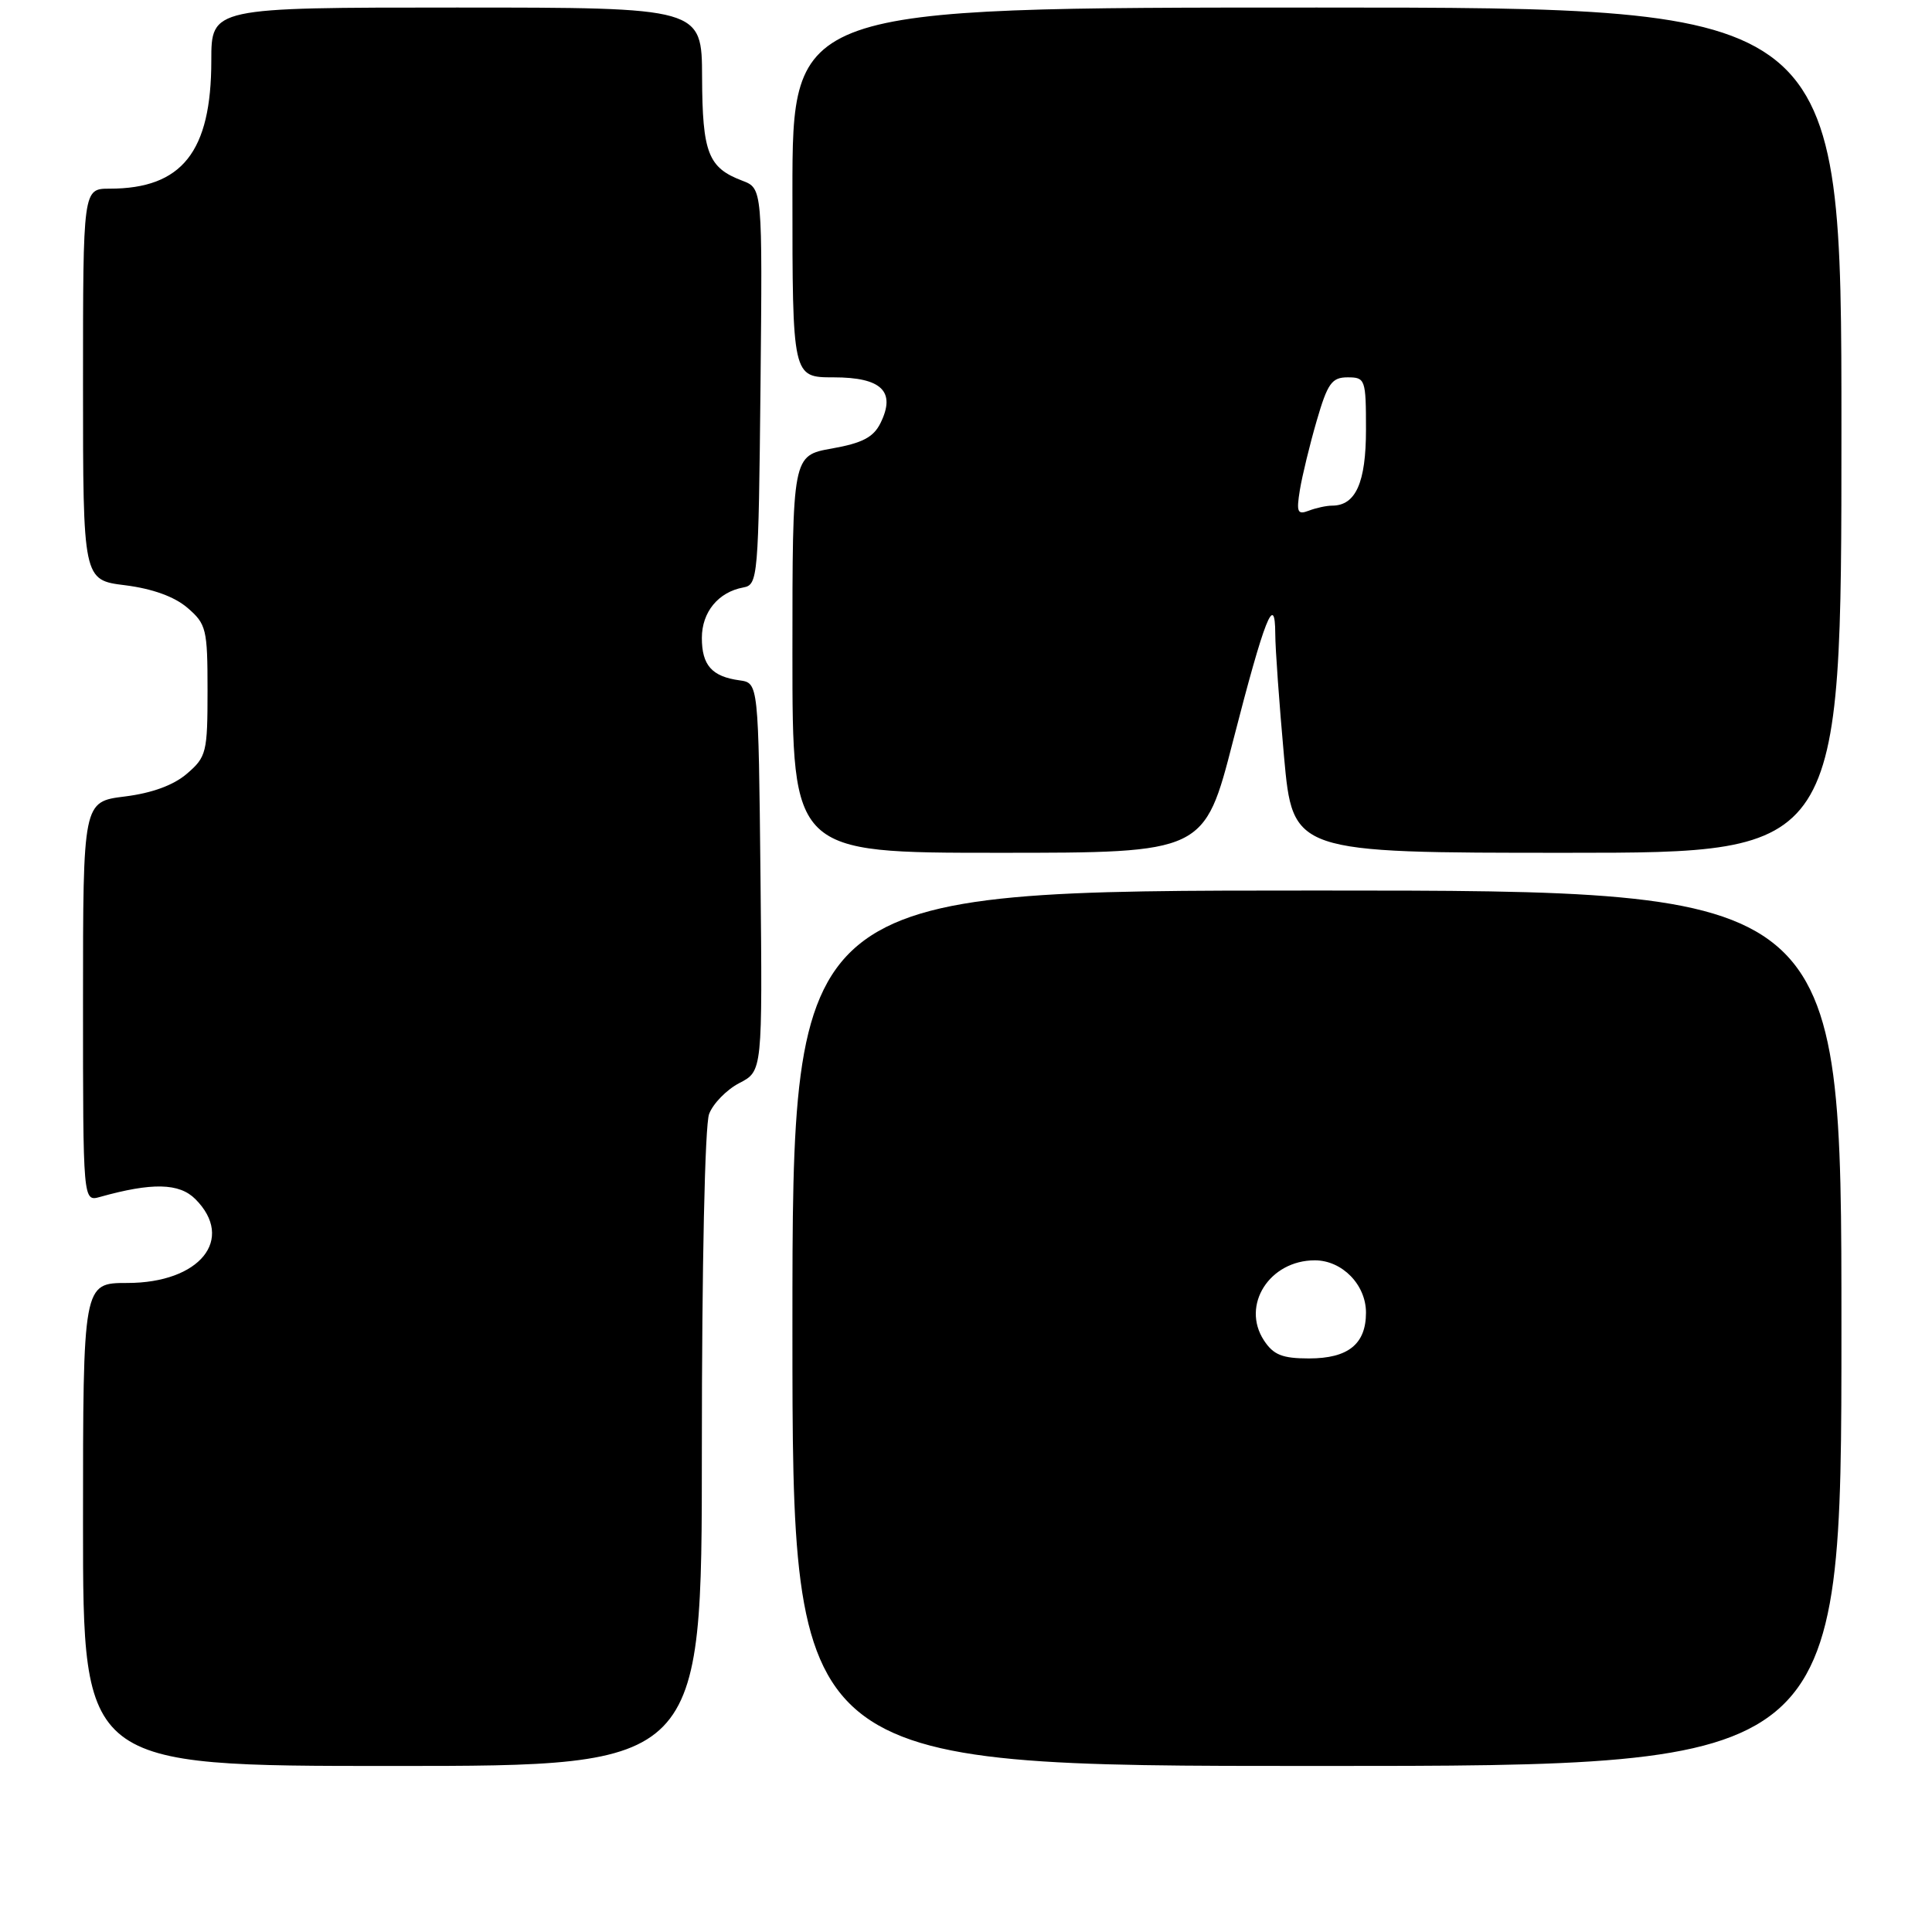 <?xml version="1.0" encoding="UTF-8" standalone="no"?>
<!DOCTYPE svg PUBLIC "-//W3C//DTD SVG 1.1//EN" "http://www.w3.org/Graphics/SVG/1.1/DTD/svg11.dtd" >
<svg xmlns="http://www.w3.org/2000/svg" xmlns:xlink="http://www.w3.org/1999/xlink" version="1.1" viewBox="0 0 256 256">
 <g >
 <path fill="currentColor"
d=" M 93.00 192.07 C 93.00 167.78 93.40 149.07 93.96 147.61 C 94.48 146.23 96.29 144.38 97.97 143.51 C 101.03 141.93 101.03 141.93 100.77 116.22 C 100.50 90.50 100.50 90.50 98.00 90.15 C 94.33 89.65 93.00 88.15 93.00 84.53 C 93.00 81.10 95.18 78.45 98.50 77.84 C 100.43 77.49 100.51 76.58 100.77 51.22 C 101.03 24.96 101.03 24.96 98.35 23.94 C 93.83 22.23 93.07 20.25 93.03 10.25 C 93.00 1.00 93.00 1.00 60.50 1.00 C 28.00 1.00 28.00 1.00 28.00 8.03 C 28.00 20.11 24.12 25.00 14.53 25.00 C 11.00 25.00 11.00 25.00 11.00 50.93 C 11.00 76.86 11.00 76.86 16.59 77.55 C 20.21 78.01 23.12 79.06 24.84 80.54 C 27.34 82.69 27.50 83.35 27.50 91.50 C 27.50 99.70 27.35 100.30 24.78 102.51 C 23.01 104.04 20.15 105.09 16.53 105.54 C 11.00 106.23 11.00 106.23 11.00 132.73 C 11.00 159.23 11.00 159.23 13.25 158.60 C 20.14 156.67 23.75 156.75 25.88 158.88 C 31.19 164.19 26.49 170.00 16.87 170.00 C 11.00 170.00 11.00 170.00 11.00 202.00 C 11.00 234.00 11.00 234.00 52.00 234.00 C 93.00 234.00 93.00 234.00 93.00 192.07 Z  M 244.00 176.00 C 244.00 118.00 244.00 118.00 174.50 118.00 C 105.00 118.00 105.00 118.00 105.00 176.00 C 105.00 234.00 105.00 234.00 174.50 234.00 C 244.00 234.00 244.00 234.00 244.00 176.00 Z  M 163.40 98.12 C 167.57 81.91 168.96 78.38 168.98 84.00 C 168.98 85.92 169.51 93.24 170.14 100.25 C 171.30 113.00 171.30 113.00 207.65 113.00 C 244.00 113.00 244.00 113.00 244.00 57.00 C 244.00 1.00 244.00 1.00 174.50 1.00 C 105.00 1.00 105.00 1.00 105.00 25.50 C 105.00 50.00 105.00 50.00 110.46 50.00 C 116.83 50.00 118.74 51.87 116.67 56.06 C 115.74 57.94 114.27 58.71 110.23 59.43 C 105.00 60.36 105.00 60.36 105.00 86.68 C 105.00 113.00 105.00 113.00 132.29 113.00 C 159.58 113.00 159.58 113.00 163.40 98.12 Z  M 167.48 177.61 C 164.43 172.95 168.21 167.00 174.22 167.00 C 177.84 167.00 181.00 170.23 181.00 173.93 C 181.00 178.10 178.64 180.00 173.45 180.00 C 169.91 180.00 168.74 179.53 167.48 177.61 Z  M 172.24 64.92 C 172.55 63.04 173.55 58.91 174.47 55.75 C 175.91 50.79 176.47 50.00 178.57 50.00 C 180.91 50.00 181.00 50.26 181.00 56.93 C 181.00 63.95 179.64 67.00 176.51 67.00 C 175.77 67.00 174.38 67.30 173.42 67.67 C 171.92 68.24 171.76 67.87 172.24 64.92 Z "/>
</g>
</svg>